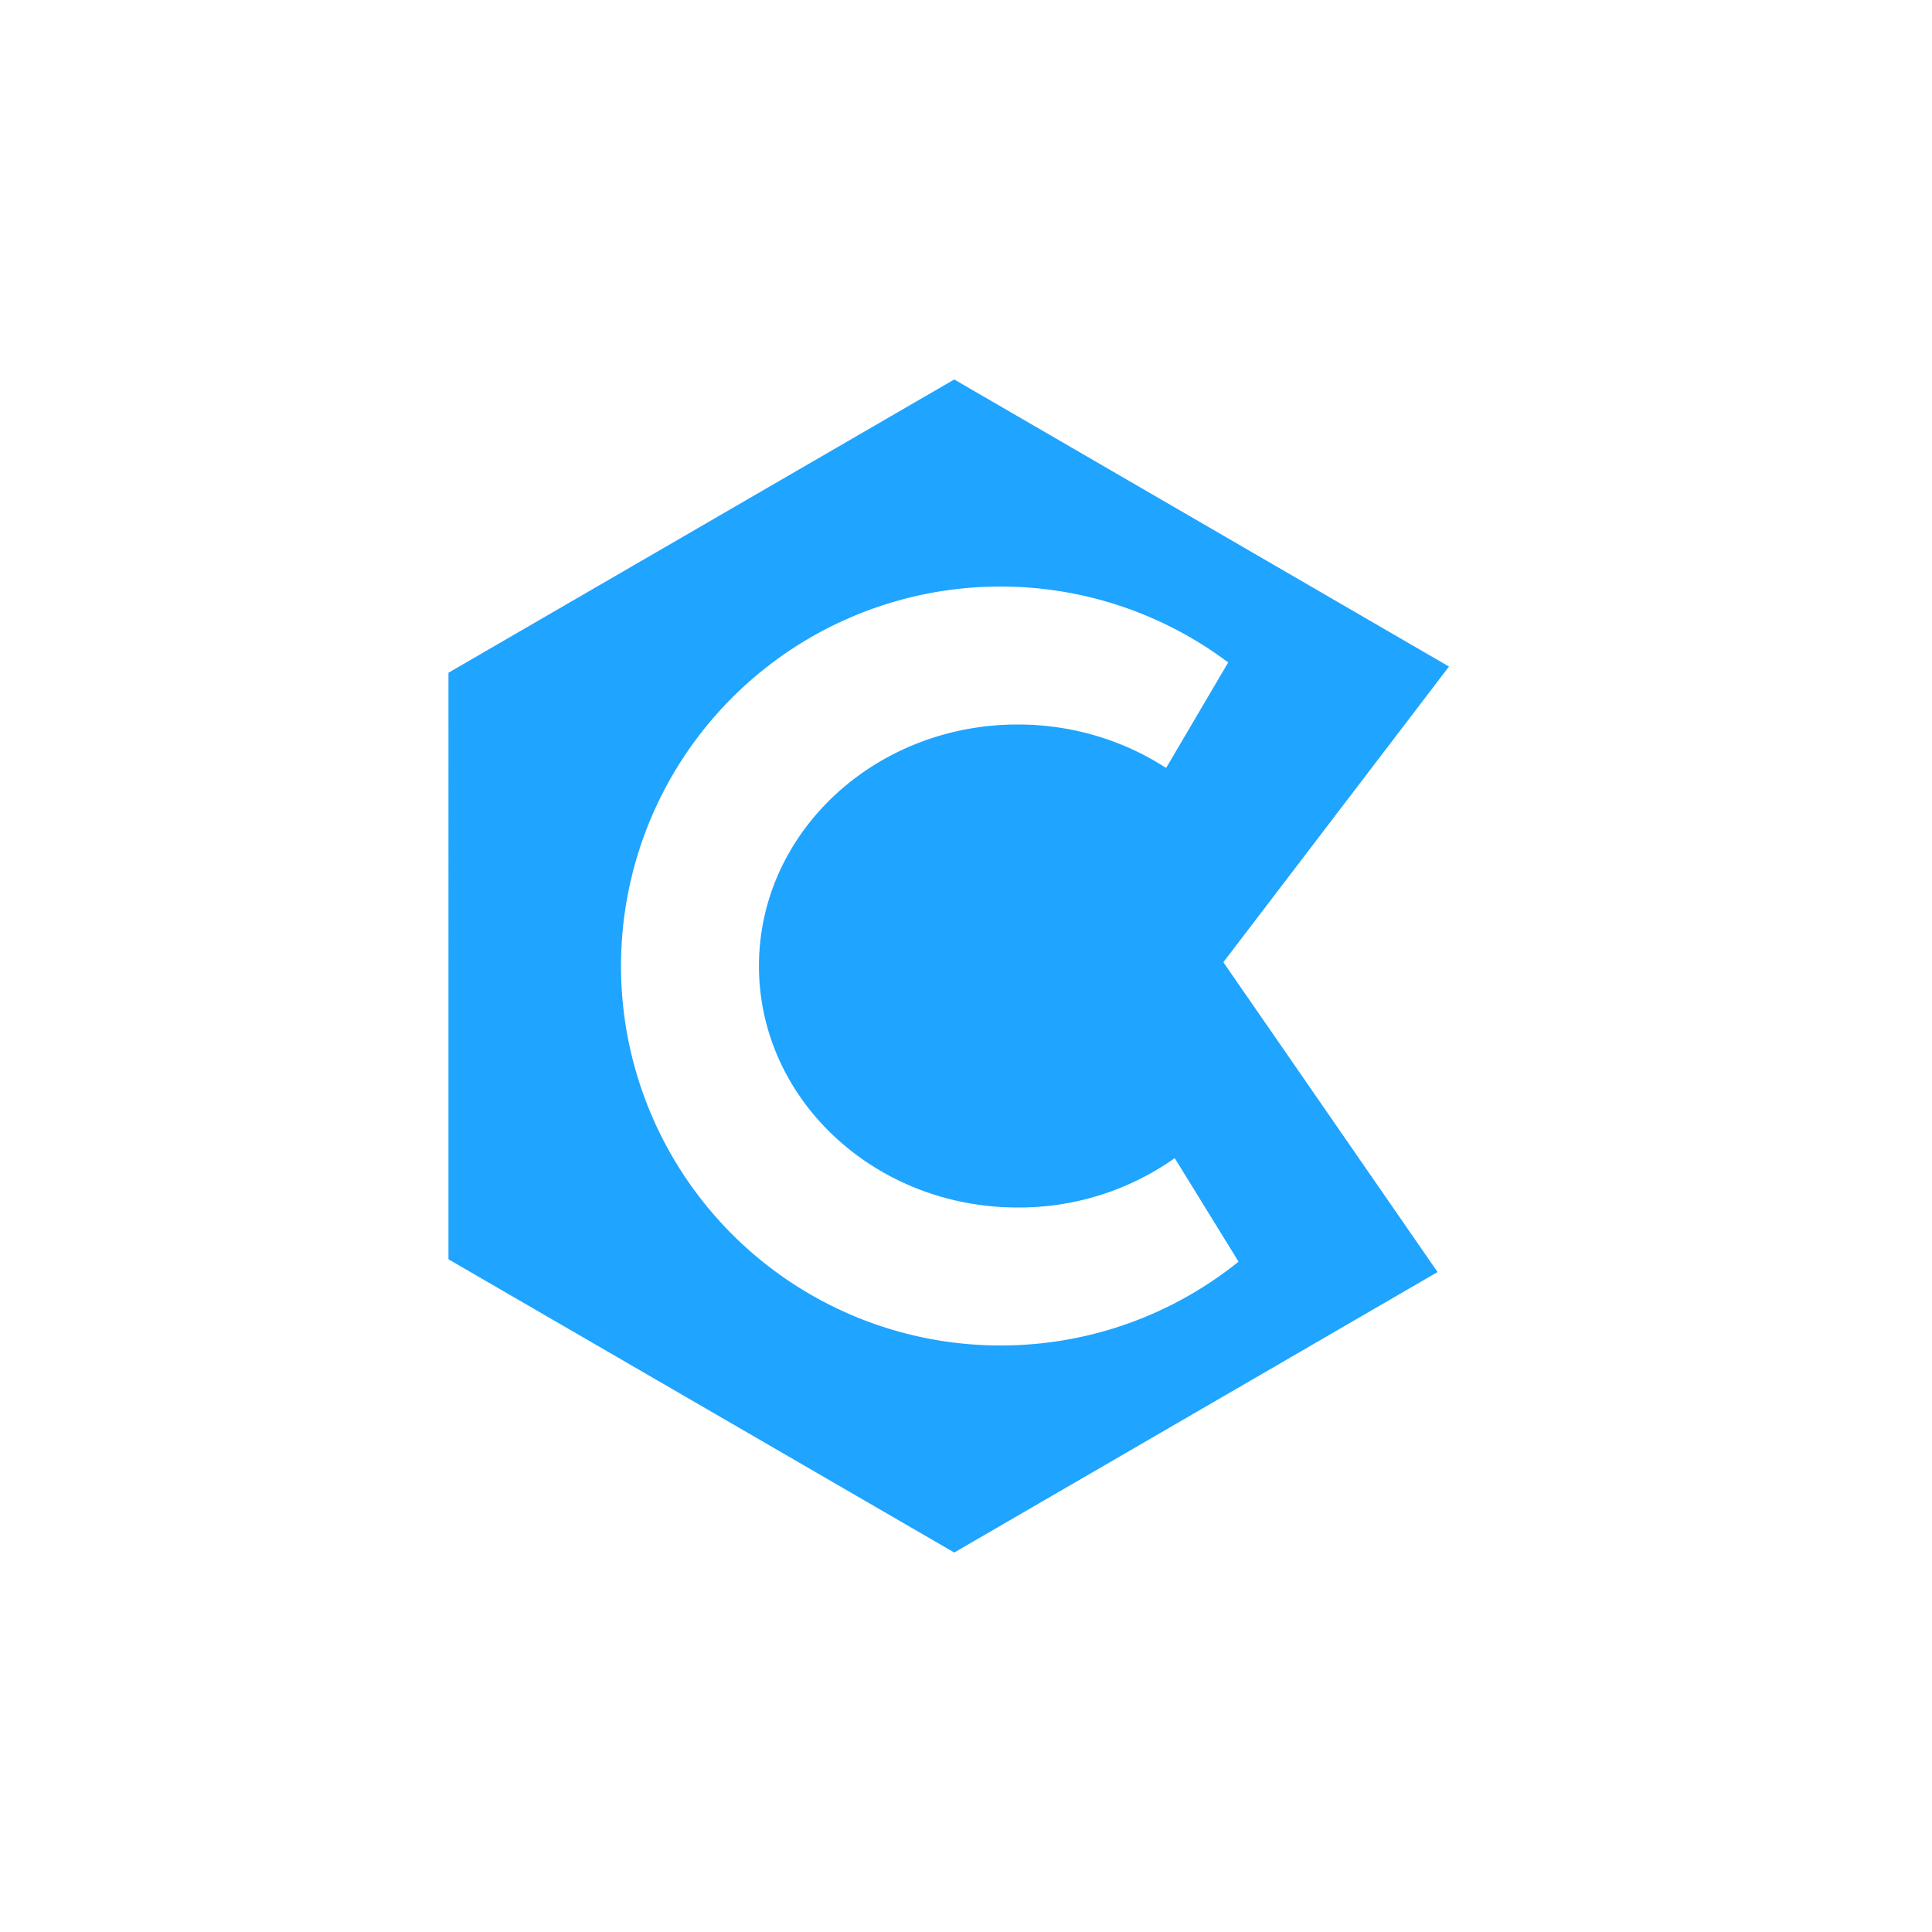 <svg xmlns="http://www.w3.org/2000/svg" width="24" height="24" fill="none" viewBox="0 0 24 24"><path fill="#1FA4FF" d="M11.854 4.714 18 8.28l-2.803 3.673 2.661 3.849-6.004 3.484-6.283-3.643V8.357zm.574 12c1.119 0 2.148-.39 2.958-1.041l-.793-1.286a3.35 3.35 0 0 1-1.95.613c-1.775 0-3.215-1.341-3.215-3 0-1.658 1.44-3 3.215-3 .685 0 1.32.201 1.843.54l.771-1.311a4.714 4.714 0 1 0-2.829 8.485"/></svg>